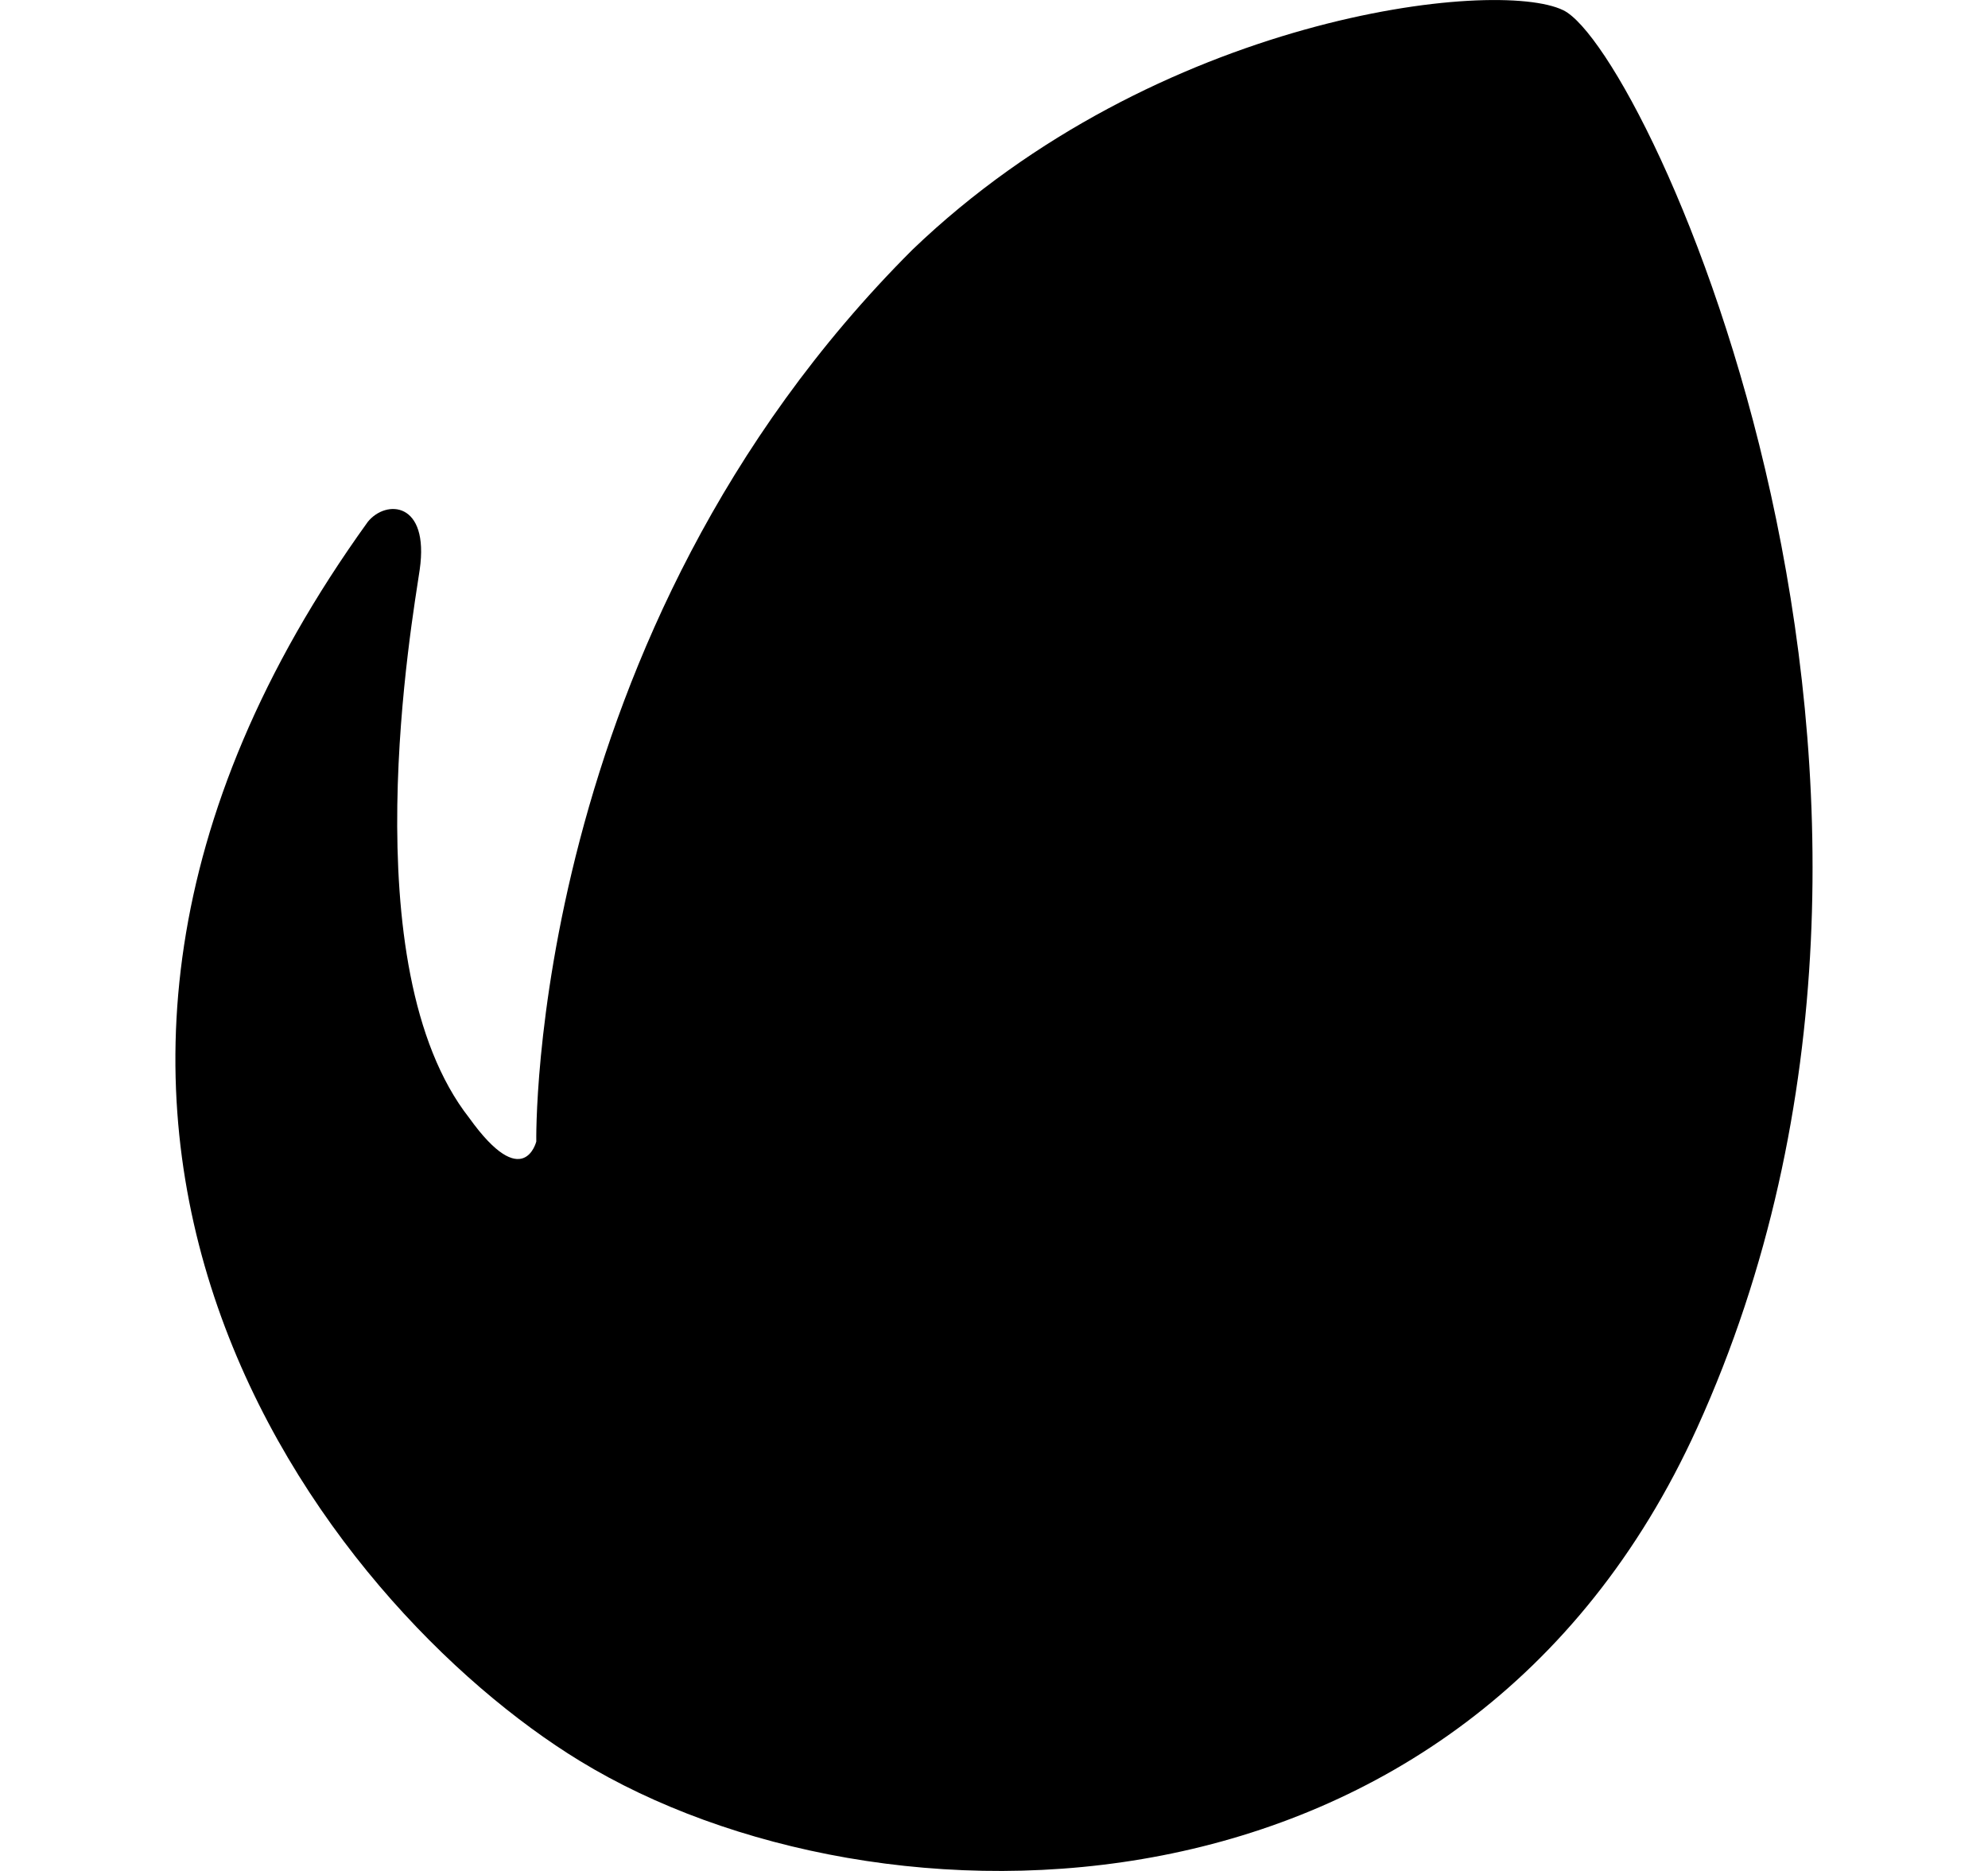 <svg xmlns="http://www.w3.org/2000/svg" width="17" height="16" viewBox="0 0 17 16"><path d="M13.369 0.088C12.797 -0.193 9.895 0.128 7.803 2.135C4.507 5.426 4.586 9.762 4.586 9.762C4.586 9.762 4.477 10.208 4.013 9.561C2.997 8.266 3.529 5.287 3.589 4.872C3.673 4.287 3.3 4.27 3.145 4.463C-0.527 9.561 2.789 13.735 4.96 15.06C7.502 16.611 12.516 16.61 14.513 12.21C17.001 6.731 14.086 0.439 13.369 0.088Z"></path></svg>